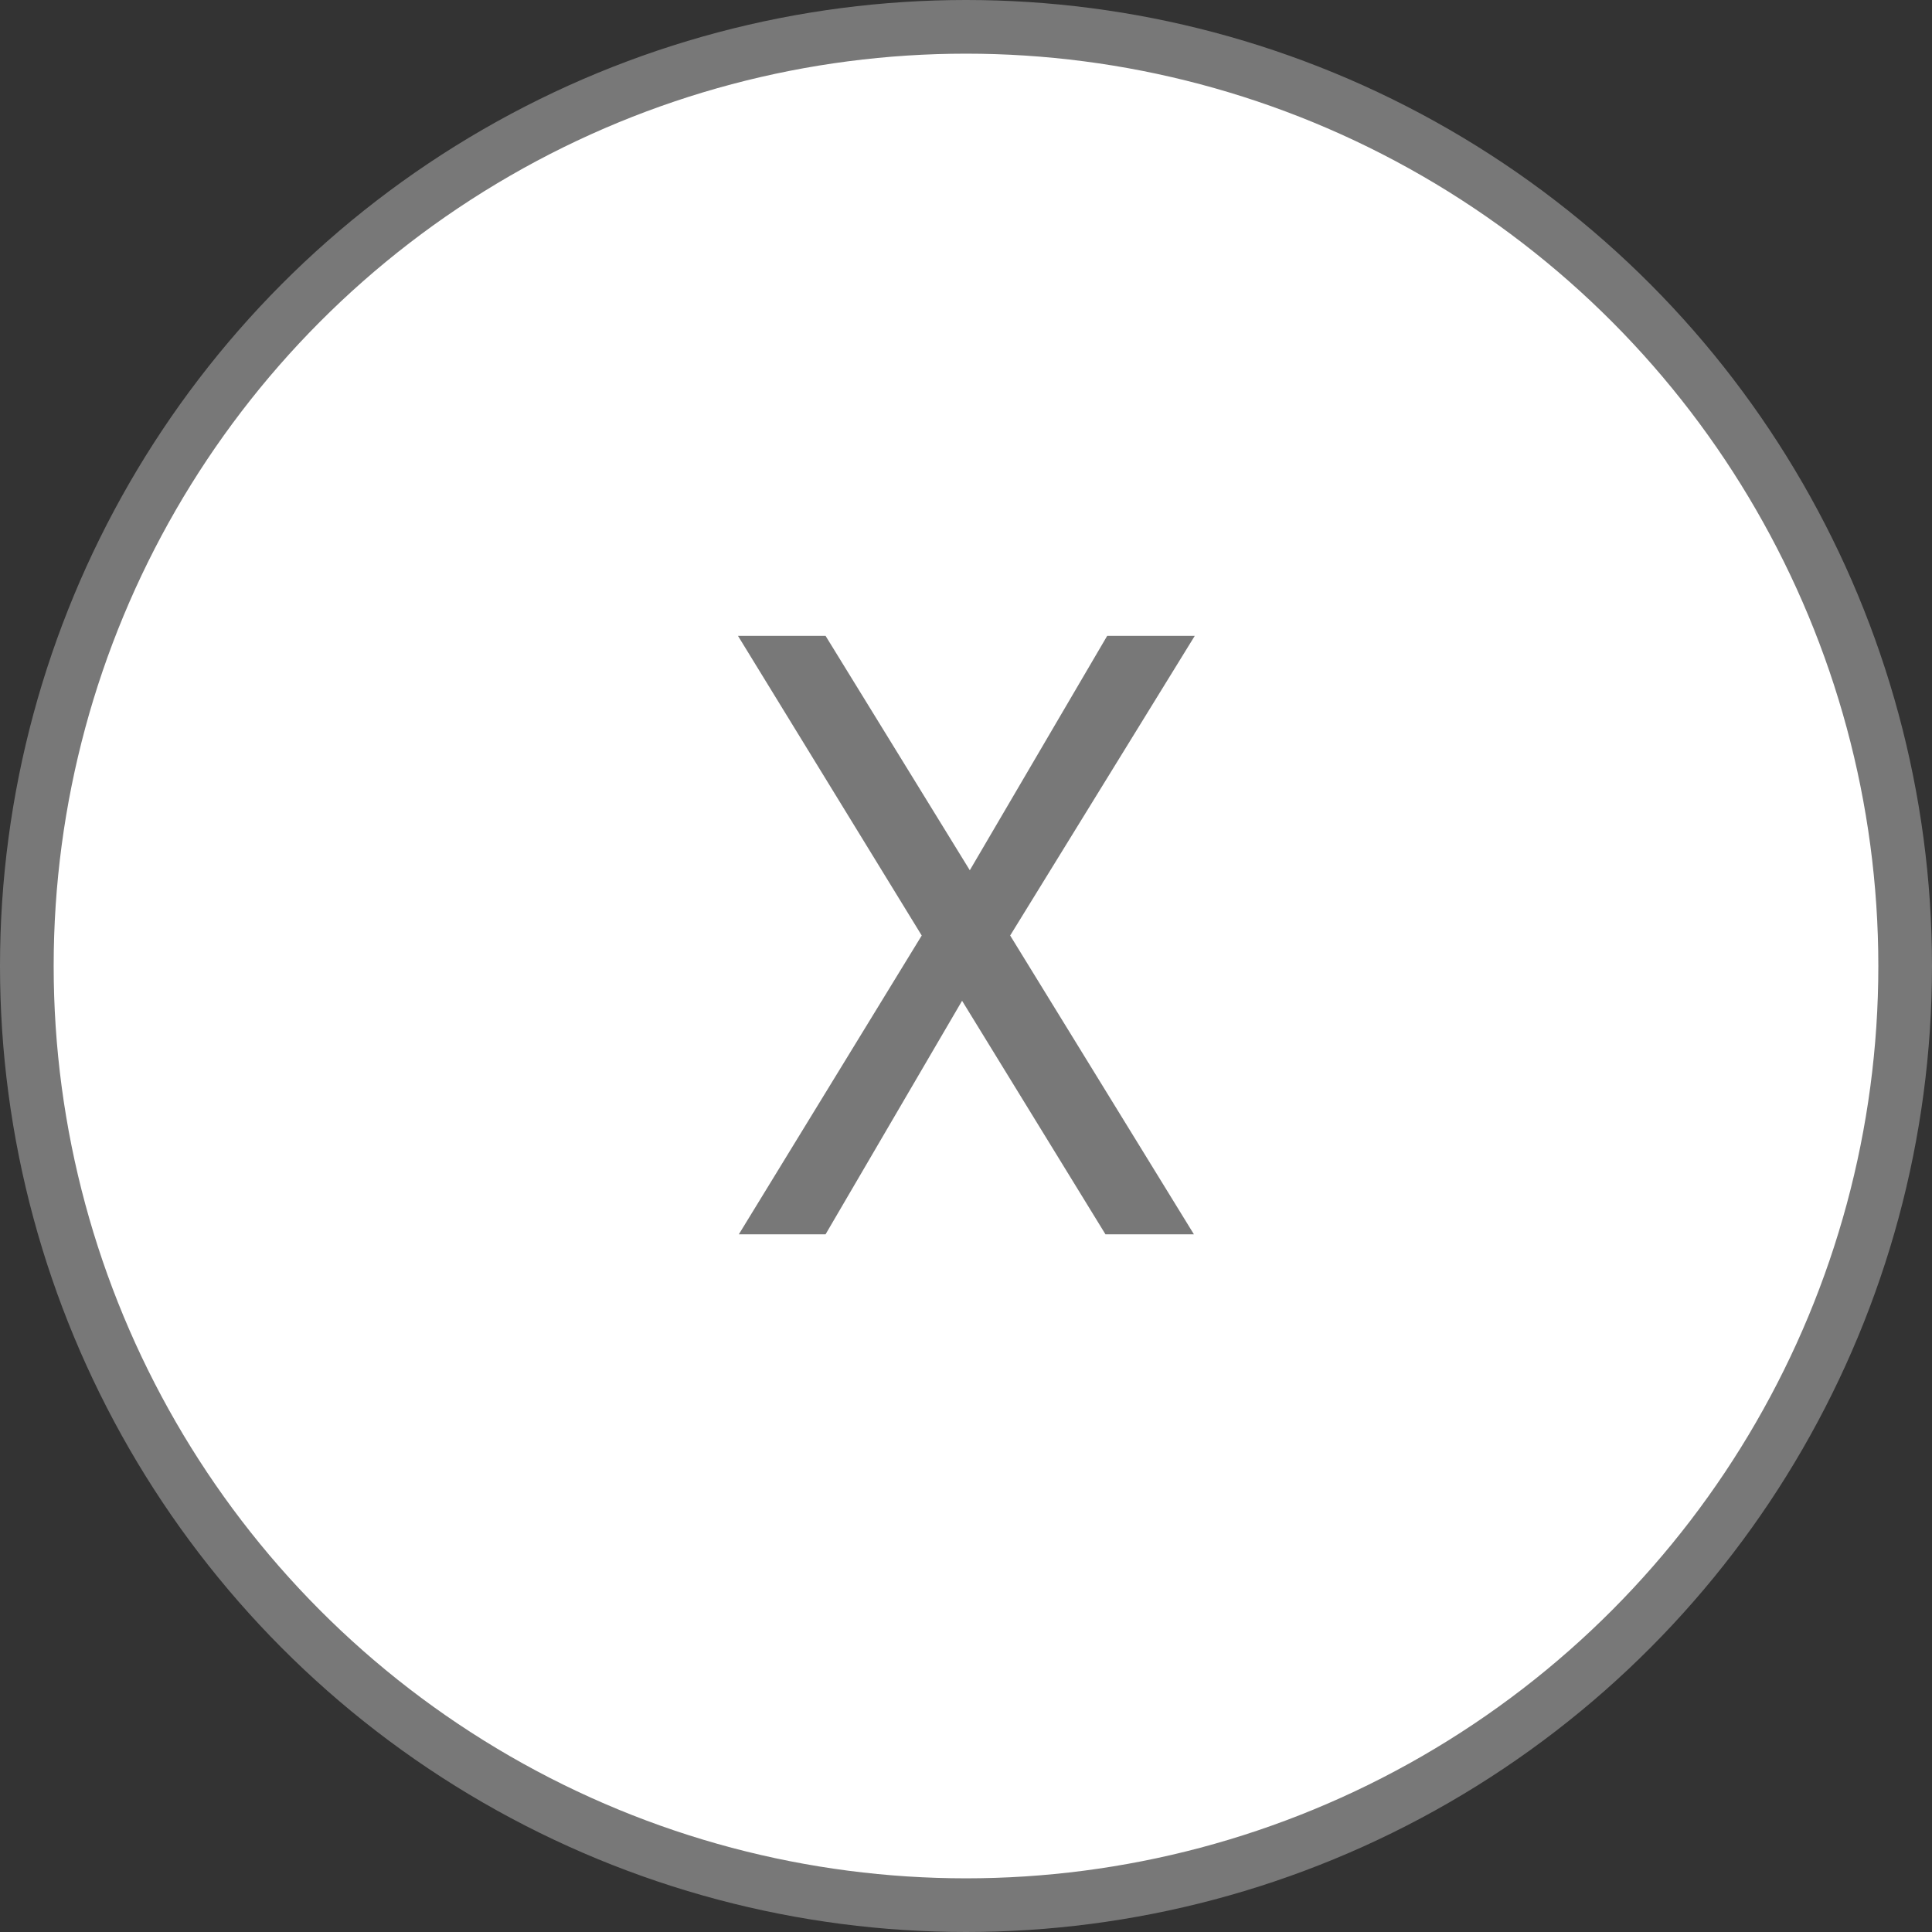 <svg width="36" height="36" viewBox="0 0 36 36" fill="none" xmlns="http://www.w3.org/2000/svg">
<rect x="0" y="0" width="36" height="36" fill="#333333" stroke="none"/>
<circle cx="18" cy="18" r="17.5" fill="white" stroke="#787878"/>
<path d="M18.823 17.432L22.247 23H20.599L17.927 18.648L15.383 23H13.767L17.175 17.432L13.751 11.848H15.383L18.071 16.216L20.631 11.848H22.263L18.823 17.432Z" fill="#787878"/>
</svg>
